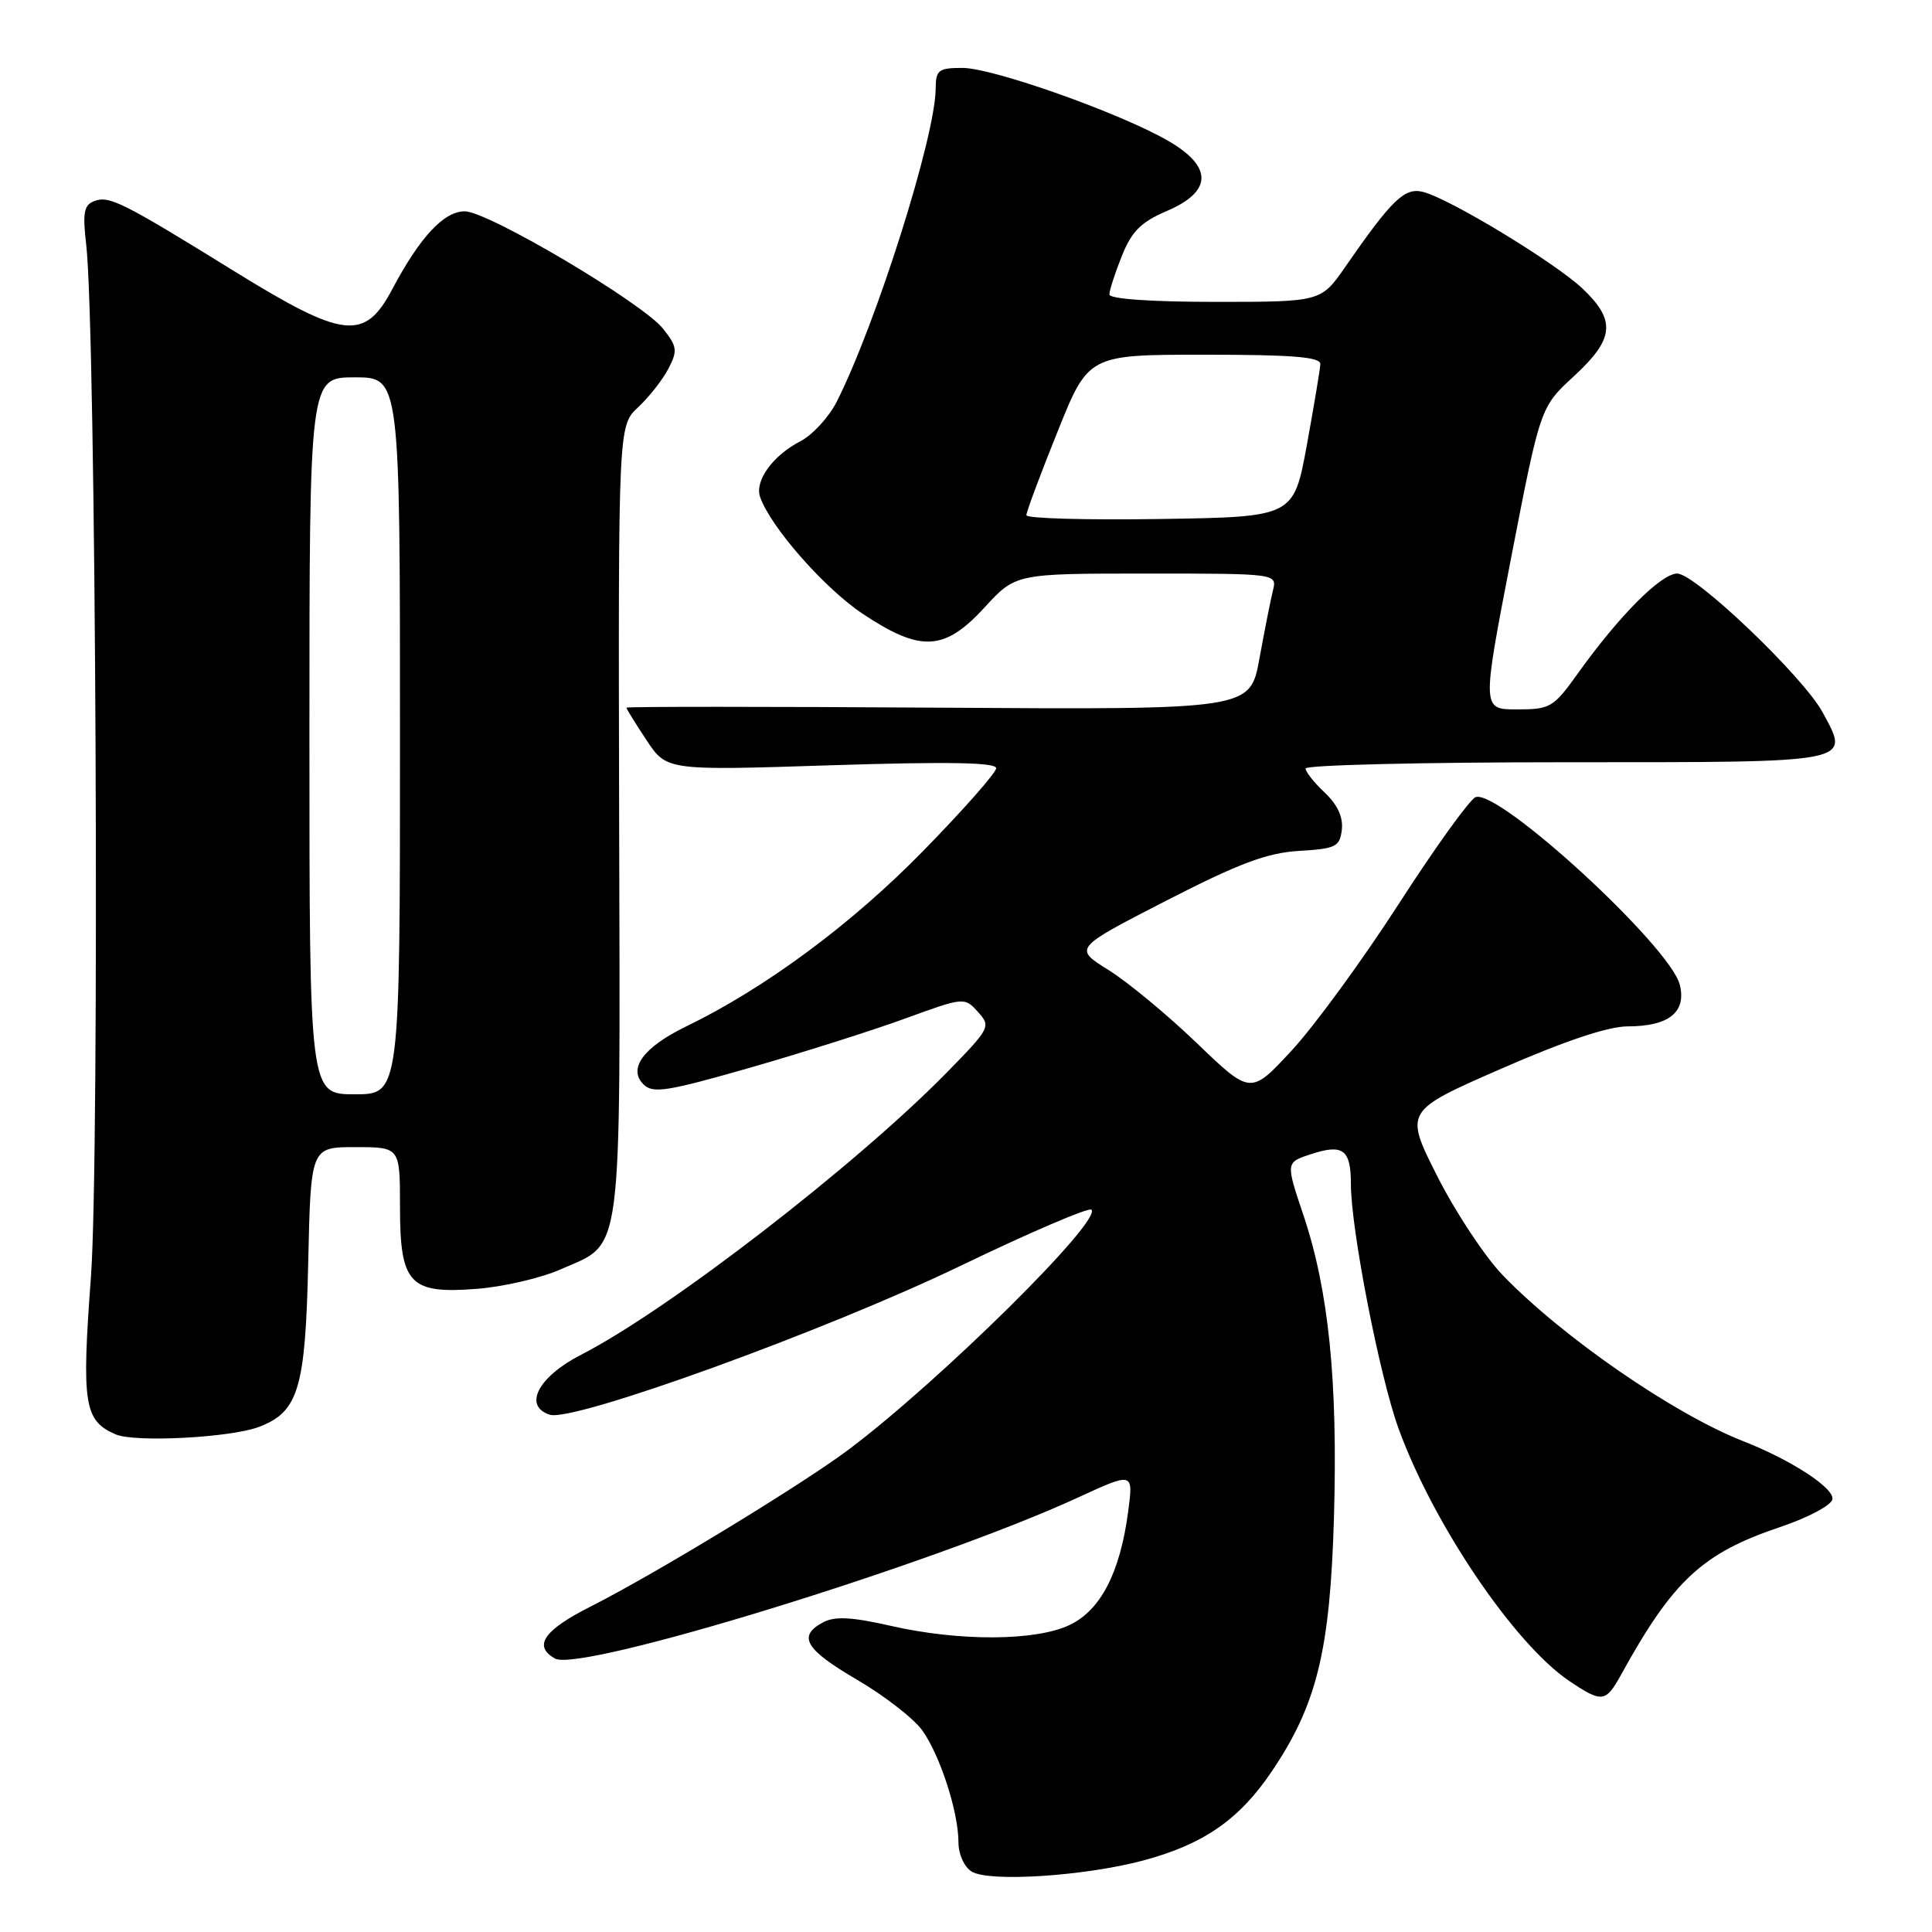 <?xml version="1.0" encoding="UTF-8" standalone="no"?>
<!DOCTYPE svg PUBLIC "-//W3C//DTD SVG 1.1//EN" "http://www.w3.org/Graphics/SVG/1.1/DTD/svg11.dtd" >
<svg xmlns="http://www.w3.org/2000/svg" xmlns:xlink="http://www.w3.org/1999/xlink" version="1.1" viewBox="0 0 256 256">
 <g >
 <path fill="currentColor"
d=" M 151.50 246.52 C 159.47 244.38 164.19 241.12 168.49 234.76 C 174.50 225.87 176.25 218.72 176.76 200.95 C 177.27 182.97 176.06 171.02 172.73 161.07 C 170.36 154.03 170.36 154.03 173.66 152.95 C 177.95 151.53 179.00 152.30 179.00 156.88 C 179.00 162.86 182.80 182.35 185.31 189.28 C 189.91 201.94 200.65 217.82 207.92 222.73 C 212.28 225.66 212.76 225.60 214.80 221.91 C 221.69 209.41 225.56 205.81 235.88 202.34 C 239.52 201.12 242.63 199.47 242.80 198.68 C 243.11 197.21 237.38 193.47 231.00 190.97 C 221.81 187.37 207.05 177.19 199.15 169.00 C 196.76 166.53 192.85 160.61 190.45 155.86 C 186.09 147.22 186.09 147.22 198.92 141.61 C 207.36 137.92 213.09 136.00 215.68 136.00 C 221.13 136.00 223.49 134.11 222.58 130.48 C 221.30 125.38 198.54 104.47 195.52 105.63 C 194.75 105.93 190.18 112.27 185.37 119.73 C 180.56 127.19 174.17 135.94 171.17 139.18 C 165.72 145.07 165.72 145.07 158.61 138.24 C 154.70 134.48 149.42 130.11 146.88 128.53 C 142.26 125.65 142.26 125.65 154.50 119.36 C 164.19 114.39 167.86 113.01 172.12 112.75 C 177.01 112.46 177.53 112.20 177.80 109.93 C 177.99 108.28 177.22 106.62 175.55 105.04 C 174.15 103.73 173.00 102.28 173.00 101.83 C 173.00 101.37 188.54 101.00 207.53 101.00 C 245.97 101.00 245.16 101.16 241.52 94.41 C 238.98 89.70 224.64 76.00 222.24 76.00 C 220.10 76.00 214.52 81.61 209.06 89.25 C 205.84 93.75 205.42 94.00 201.00 94.00 C 196.35 94.00 196.35 94.00 200.22 73.97 C 204.10 53.95 204.10 53.95 208.55 49.85 C 213.90 44.92 214.15 42.49 209.75 38.29 C 206.13 34.84 192.08 26.31 188.56 25.43 C 186.12 24.81 184.45 26.42 178.27 35.34 C 175.04 40.00 175.04 40.00 161.02 40.00 C 152.53 40.00 147.00 39.61 147.00 39.02 C 147.00 38.48 147.74 36.19 148.65 33.92 C 149.96 30.64 151.19 29.42 154.65 27.94 C 160.68 25.35 160.71 22.07 154.75 18.64 C 148.33 14.94 131.55 9.00 127.54 9.00 C 124.35 9.00 124.00 9.27 123.98 11.75 C 123.95 18.07 116.10 42.89 110.87 53.23 C 109.83 55.28 107.66 57.64 106.05 58.47 C 102.39 60.37 99.97 63.72 100.72 65.86 C 102.10 69.83 109.29 78.00 114.34 81.35 C 122.02 86.45 125.14 86.28 130.45 80.50 C 134.58 76.00 134.58 76.00 151.90 76.00 C 169.22 76.00 169.22 76.00 168.67 78.25 C 168.36 79.49 167.56 83.55 166.88 87.27 C 165.65 94.04 165.65 94.04 124.32 93.77 C 101.59 93.62 83.00 93.62 83.00 93.77 C 83.00 93.92 84.20 95.86 85.67 98.08 C 88.34 102.11 88.34 102.11 110.17 101.40 C 125.64 100.91 132.00 101.02 132.00 101.79 C 132.00 102.38 127.61 107.36 122.25 112.83 C 112.80 122.49 101.37 130.94 90.92 136.01 C 85.27 138.75 83.17 141.60 85.26 143.68 C 86.50 144.93 88.37 144.63 99.37 141.48 C 106.34 139.48 115.58 136.55 119.91 134.97 C 127.74 132.12 127.79 132.11 129.58 134.08 C 131.33 136.02 131.22 136.22 125.44 142.13 C 113.41 154.40 88.51 173.62 77.00 179.51 C 71.30 182.43 69.28 186.32 72.86 187.46 C 75.99 188.45 109.40 176.34 127.25 167.74 C 136.46 163.30 144.28 159.95 144.62 160.29 C 146.06 161.73 124.63 182.91 112.50 192.04 C 106.38 196.65 86.75 208.59 78.25 212.88 C 72.03 216.02 70.60 218.12 73.55 219.77 C 76.92 221.65 123.72 207.24 142.84 198.43 C 150.18 195.05 150.18 195.05 149.49 200.27 C 148.43 208.36 145.84 213.37 141.73 215.32 C 137.22 217.46 127.14 217.51 118.01 215.43 C 112.82 214.25 110.61 214.14 109.06 214.97 C 105.64 216.80 106.68 218.55 113.59 222.59 C 117.21 224.71 121.09 227.73 122.21 229.29 C 124.58 232.62 127.00 240.11 127.00 244.11 C 127.00 245.69 127.76 247.38 128.75 247.99 C 131.04 249.42 143.73 248.60 151.50 246.52 Z  M 34.32 189.07 C 39.55 187.08 40.47 184.00 40.84 167.30 C 41.18 152.00 41.18 152.00 47.09 152.00 C 53.00 152.00 53.00 152.00 53.00 159.85 C 53.00 170.17 54.25 171.49 63.29 170.77 C 66.77 170.49 71.69 169.34 74.23 168.22 C 82.63 164.51 82.18 167.90 82.04 108.76 C 81.92 56.42 81.92 56.42 84.56 53.96 C 86.00 52.61 87.81 50.31 88.57 48.85 C 89.80 46.48 89.73 45.93 87.89 43.59 C 85.20 40.16 64.66 28.00 61.58 28.00 C 58.82 28.00 55.65 31.40 52.00 38.28 C 48.32 45.24 45.59 44.93 30.98 35.90 C 16.18 26.75 14.46 25.89 12.48 26.65 C 11.12 27.17 10.93 28.20 11.42 32.39 C 12.72 43.48 13.22 153.35 12.05 169.19 C 10.80 186.07 11.14 188.25 15.32 190.06 C 17.86 191.16 30.56 190.50 34.32 189.07 Z  M 136.00 68.27 C 135.99 67.85 137.84 62.89 140.11 57.25 C 144.22 47.00 144.22 47.00 159.61 47.00 C 171.28 47.00 174.99 47.30 174.95 48.25 C 174.92 48.94 174.11 53.77 173.16 59.00 C 171.41 68.50 171.41 68.50 153.71 68.77 C 143.97 68.92 136.00 68.70 136.00 68.27 Z  M 41.00 97.50 C 41.00 50.00 41.00 50.00 47.00 50.00 C 53.00 50.00 53.00 50.00 53.00 97.50 C 53.00 145.00 53.00 145.00 47.00 145.00 C 41.00 145.00 41.00 145.00 41.00 97.50 Z "/>
</g>
</svg>